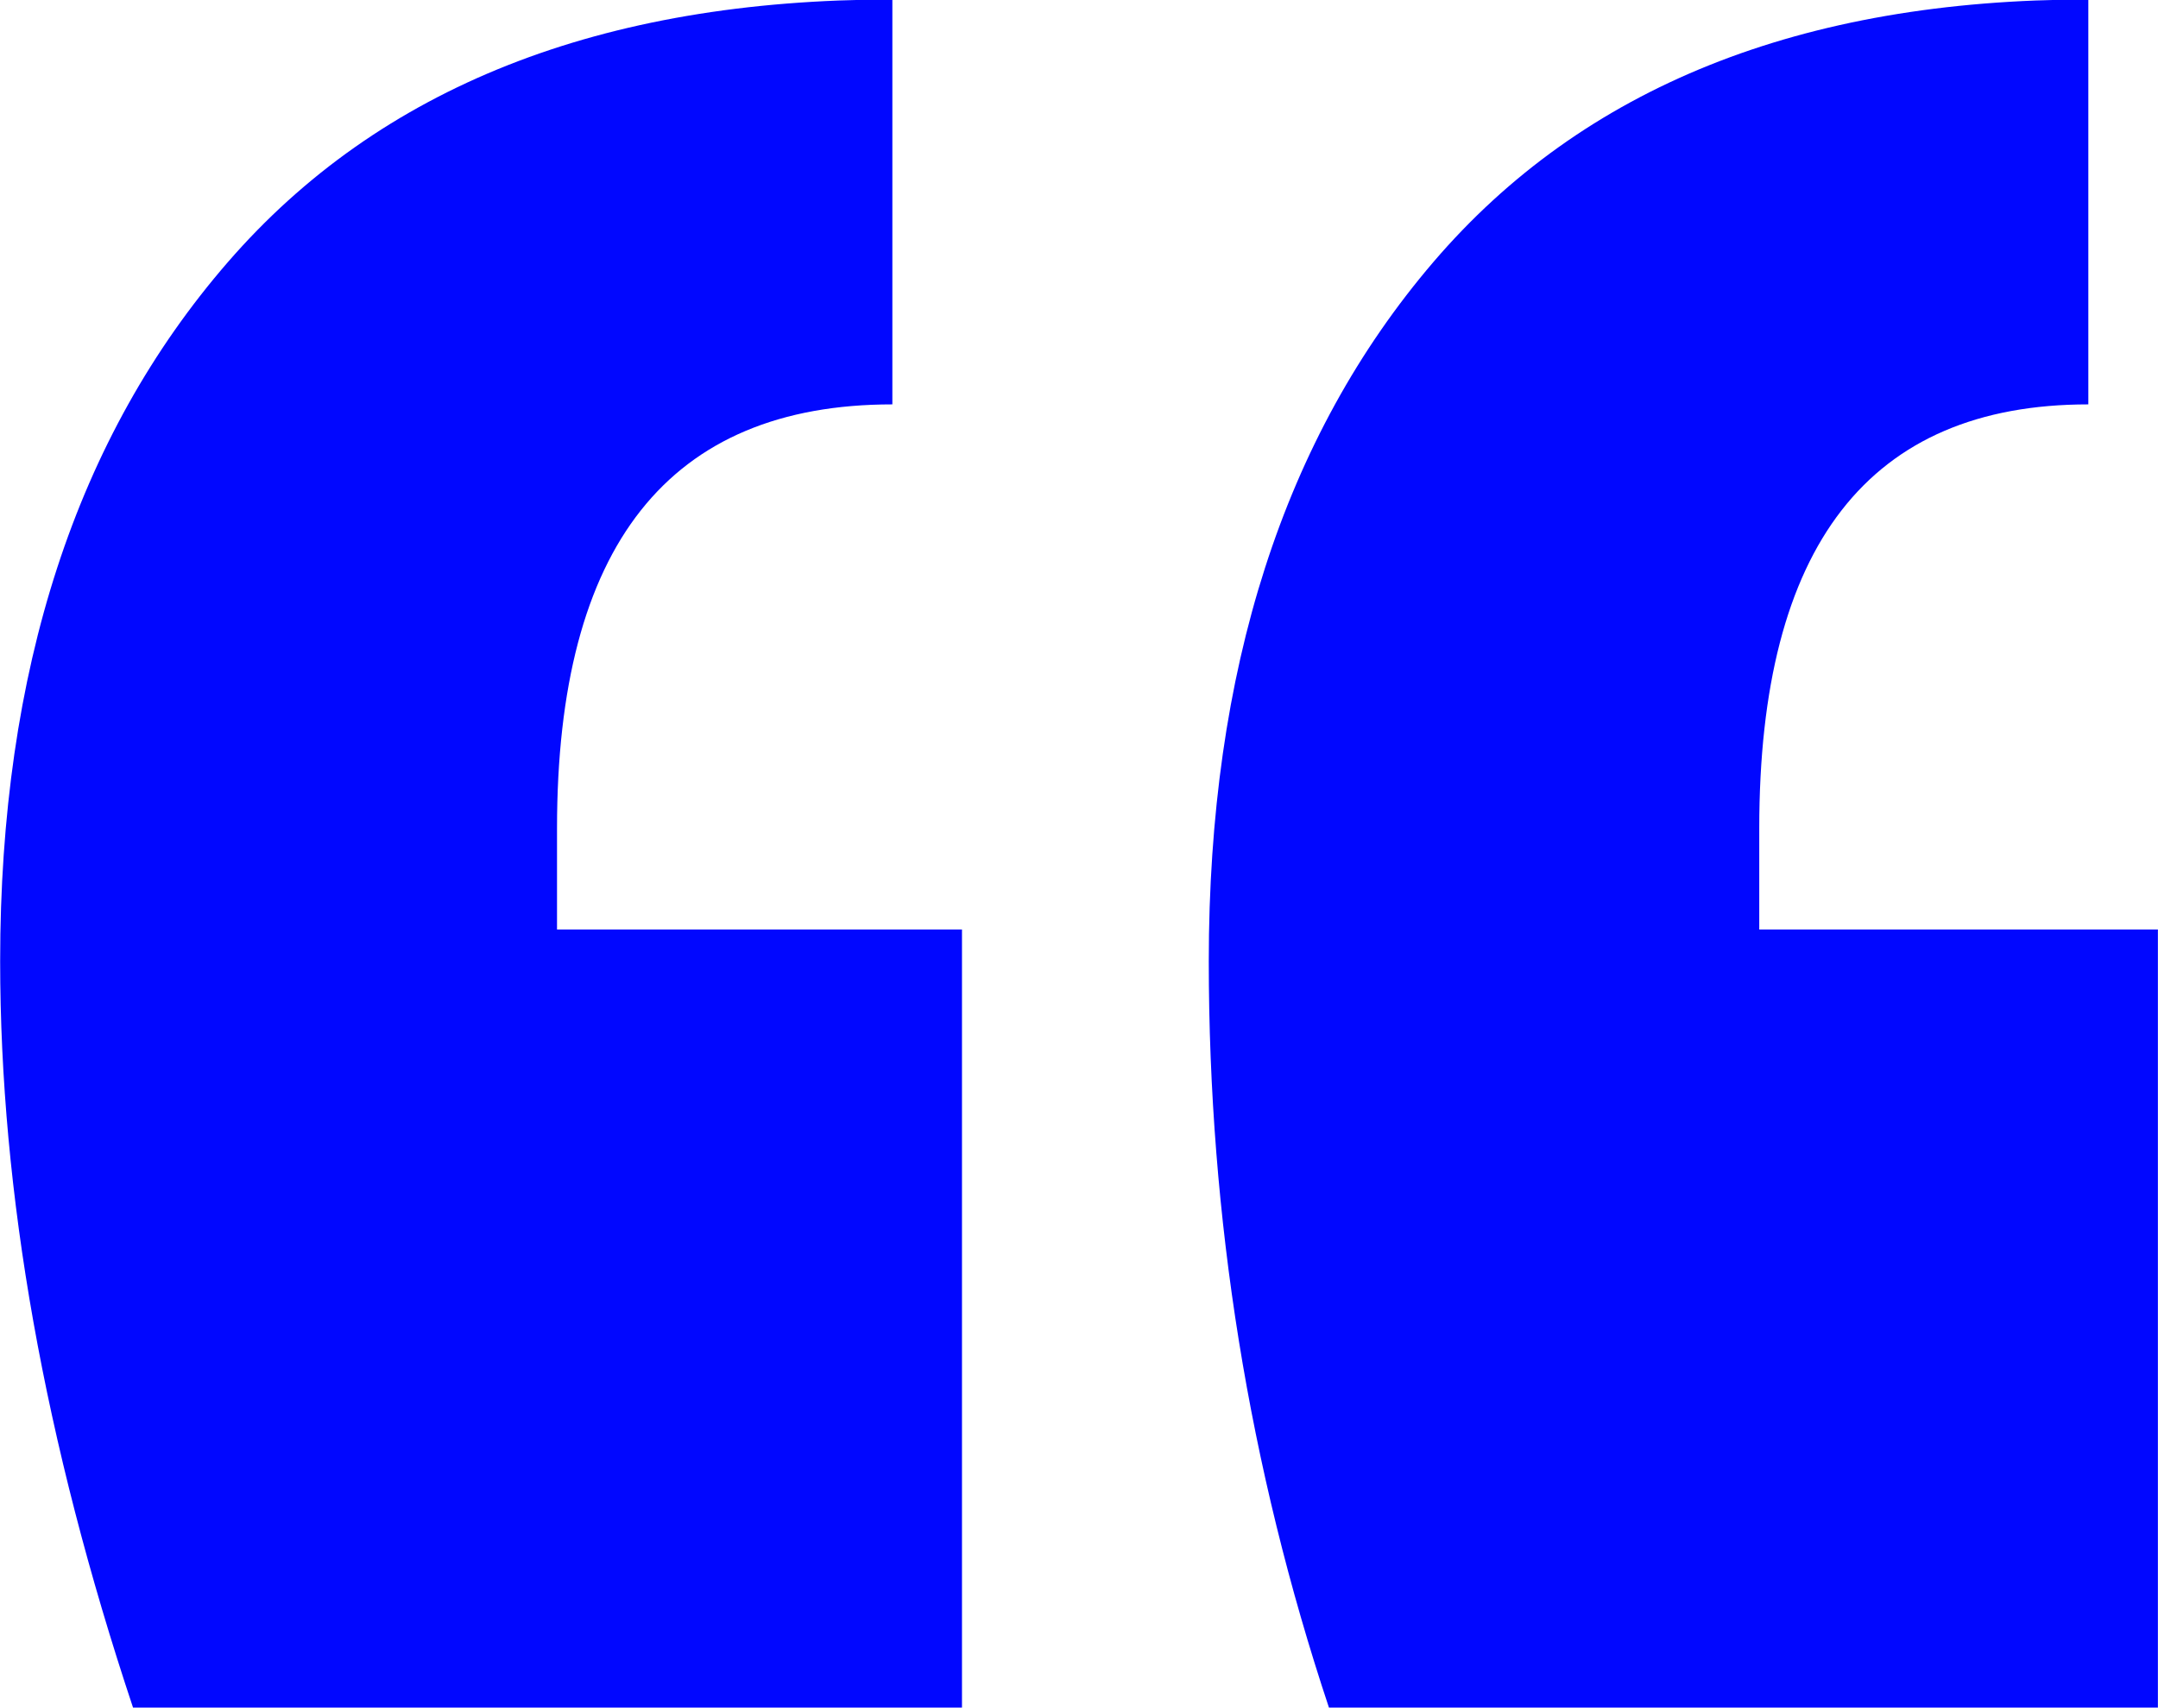 <svg xmlns="http://www.w3.org/2000/svg" xmlns:xlink="http://www.w3.org/1999/xlink" preserveAspectRatio="xMidYMid" width="41.938" height="33.19" viewBox="0 0 41.938 33.19">
  <defs>
    <style>
      .cls-1 {
        fill: #0107ff;
        fill-rule: evenodd;
      }
    </style>
  </defs>
  <path d="M25.827,33.192 L41.936,33.192 L41.936,18.067 L34.189,18.067 L34.189,16.099 C34.189,10.606 36.322,7.860 40.584,7.860 L40.584,-0.010 C35.010,-0.010 30.767,1.691 27.856,5.093 C24.947,8.494 23.491,13.025 23.491,18.682 C23.491,23.681 24.271,28.519 25.827,33.192 L25.827,33.192 ZM2.586,33.192 L18.695,33.192 L18.695,18.067 L10.825,18.067 L10.825,16.099 C10.825,10.606 12.998,7.860 17.342,7.860 L17.342,-0.010 C11.686,-0.010 7.382,1.691 4.430,5.093 C1.479,8.494 0.003,13.025 0.003,18.682 C0.003,23.189 0.864,28.027 2.586,33.192 L2.586,33.192 Z" class="cls-1"/>
</svg>
